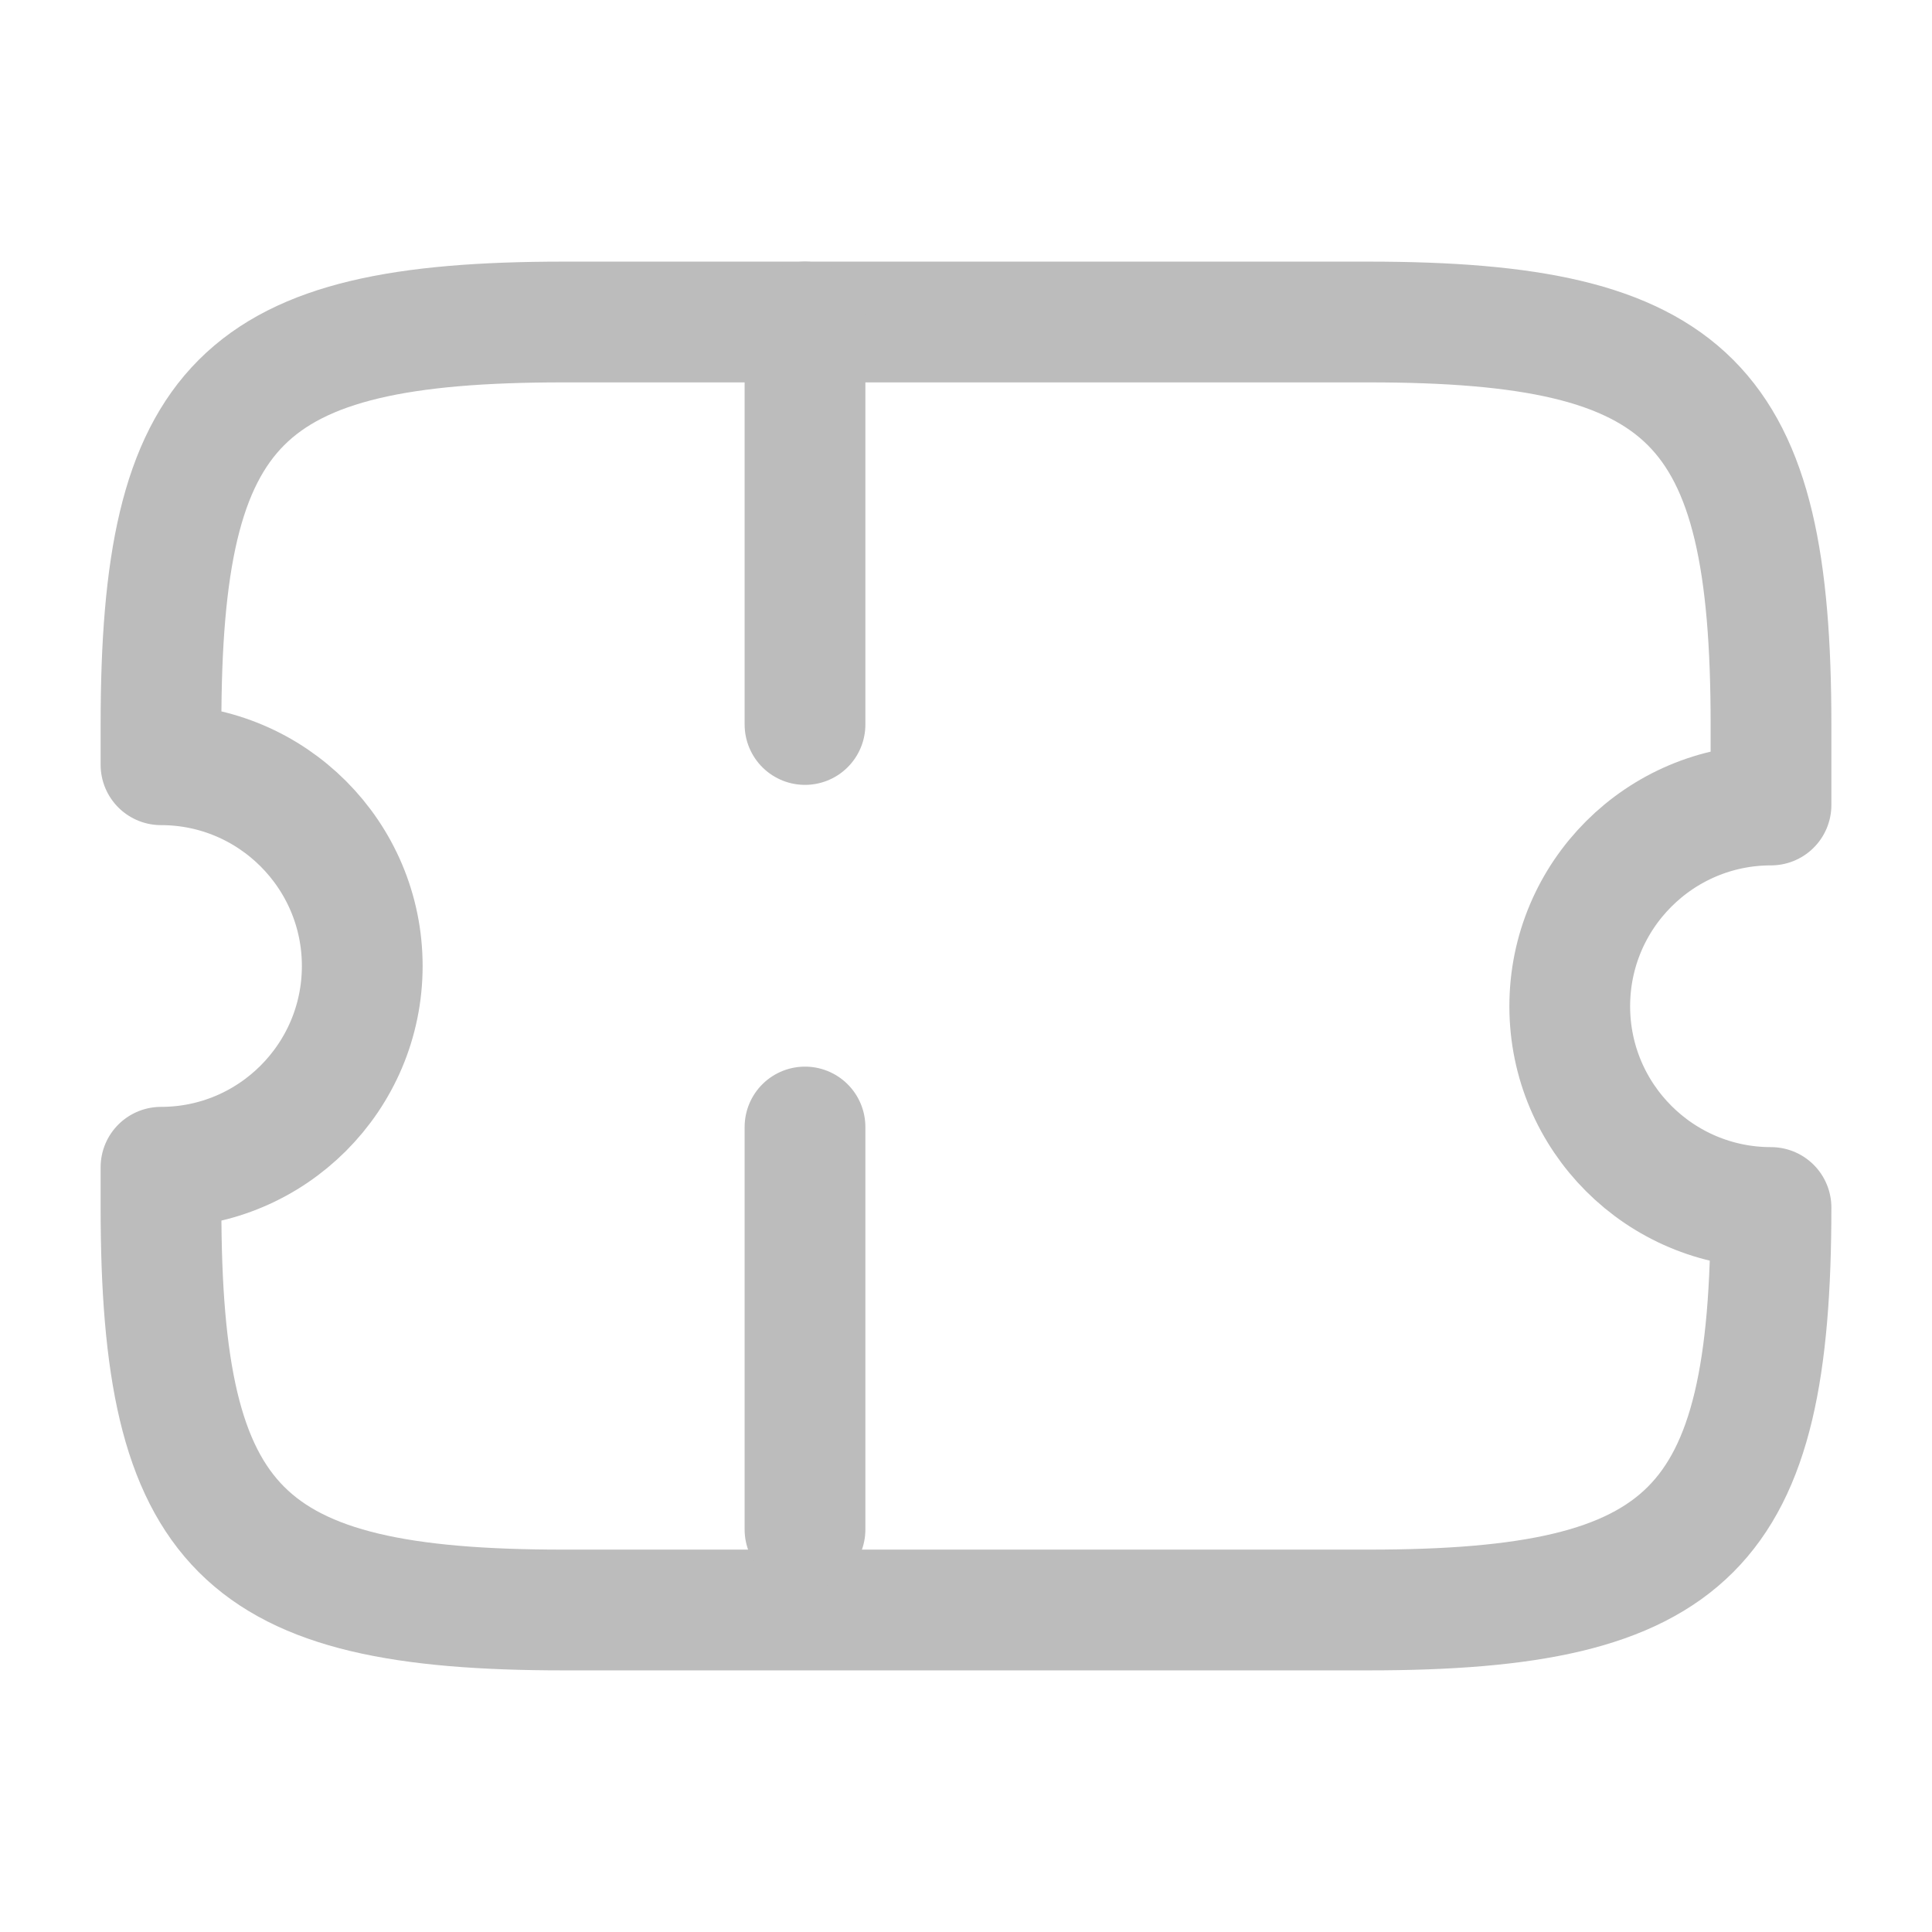 <svg width="24" height="24" viewBox="0 0 24 24" fill="none" xmlns="http://www.w3.org/2000/svg">
<path d="M19.5 12.5C19.5 11.12 20.62 10 22 10V9C22 5 21 4 17 4H7C3 4 2 5 2 9V9.5C3.38 9.5 4.5 10.62 4.5 12C4.5 13.38 3.38 14.5 2 14.5V15C2 19 3 20 7 20H17C21 20 22 19 22 15C20.62 15 19.5 13.88 19.5 12.5Z" stroke="#BCBCBC" stroke-width="1.5" stroke-linecap="round" stroke-linejoin="round"/>
<path d="M10 4L10 20" stroke="#BCBCBC" stroke-width="1.5" stroke-linecap="round" stroke-linejoin="round" stroke-dasharray="5 5"/>
</svg>
